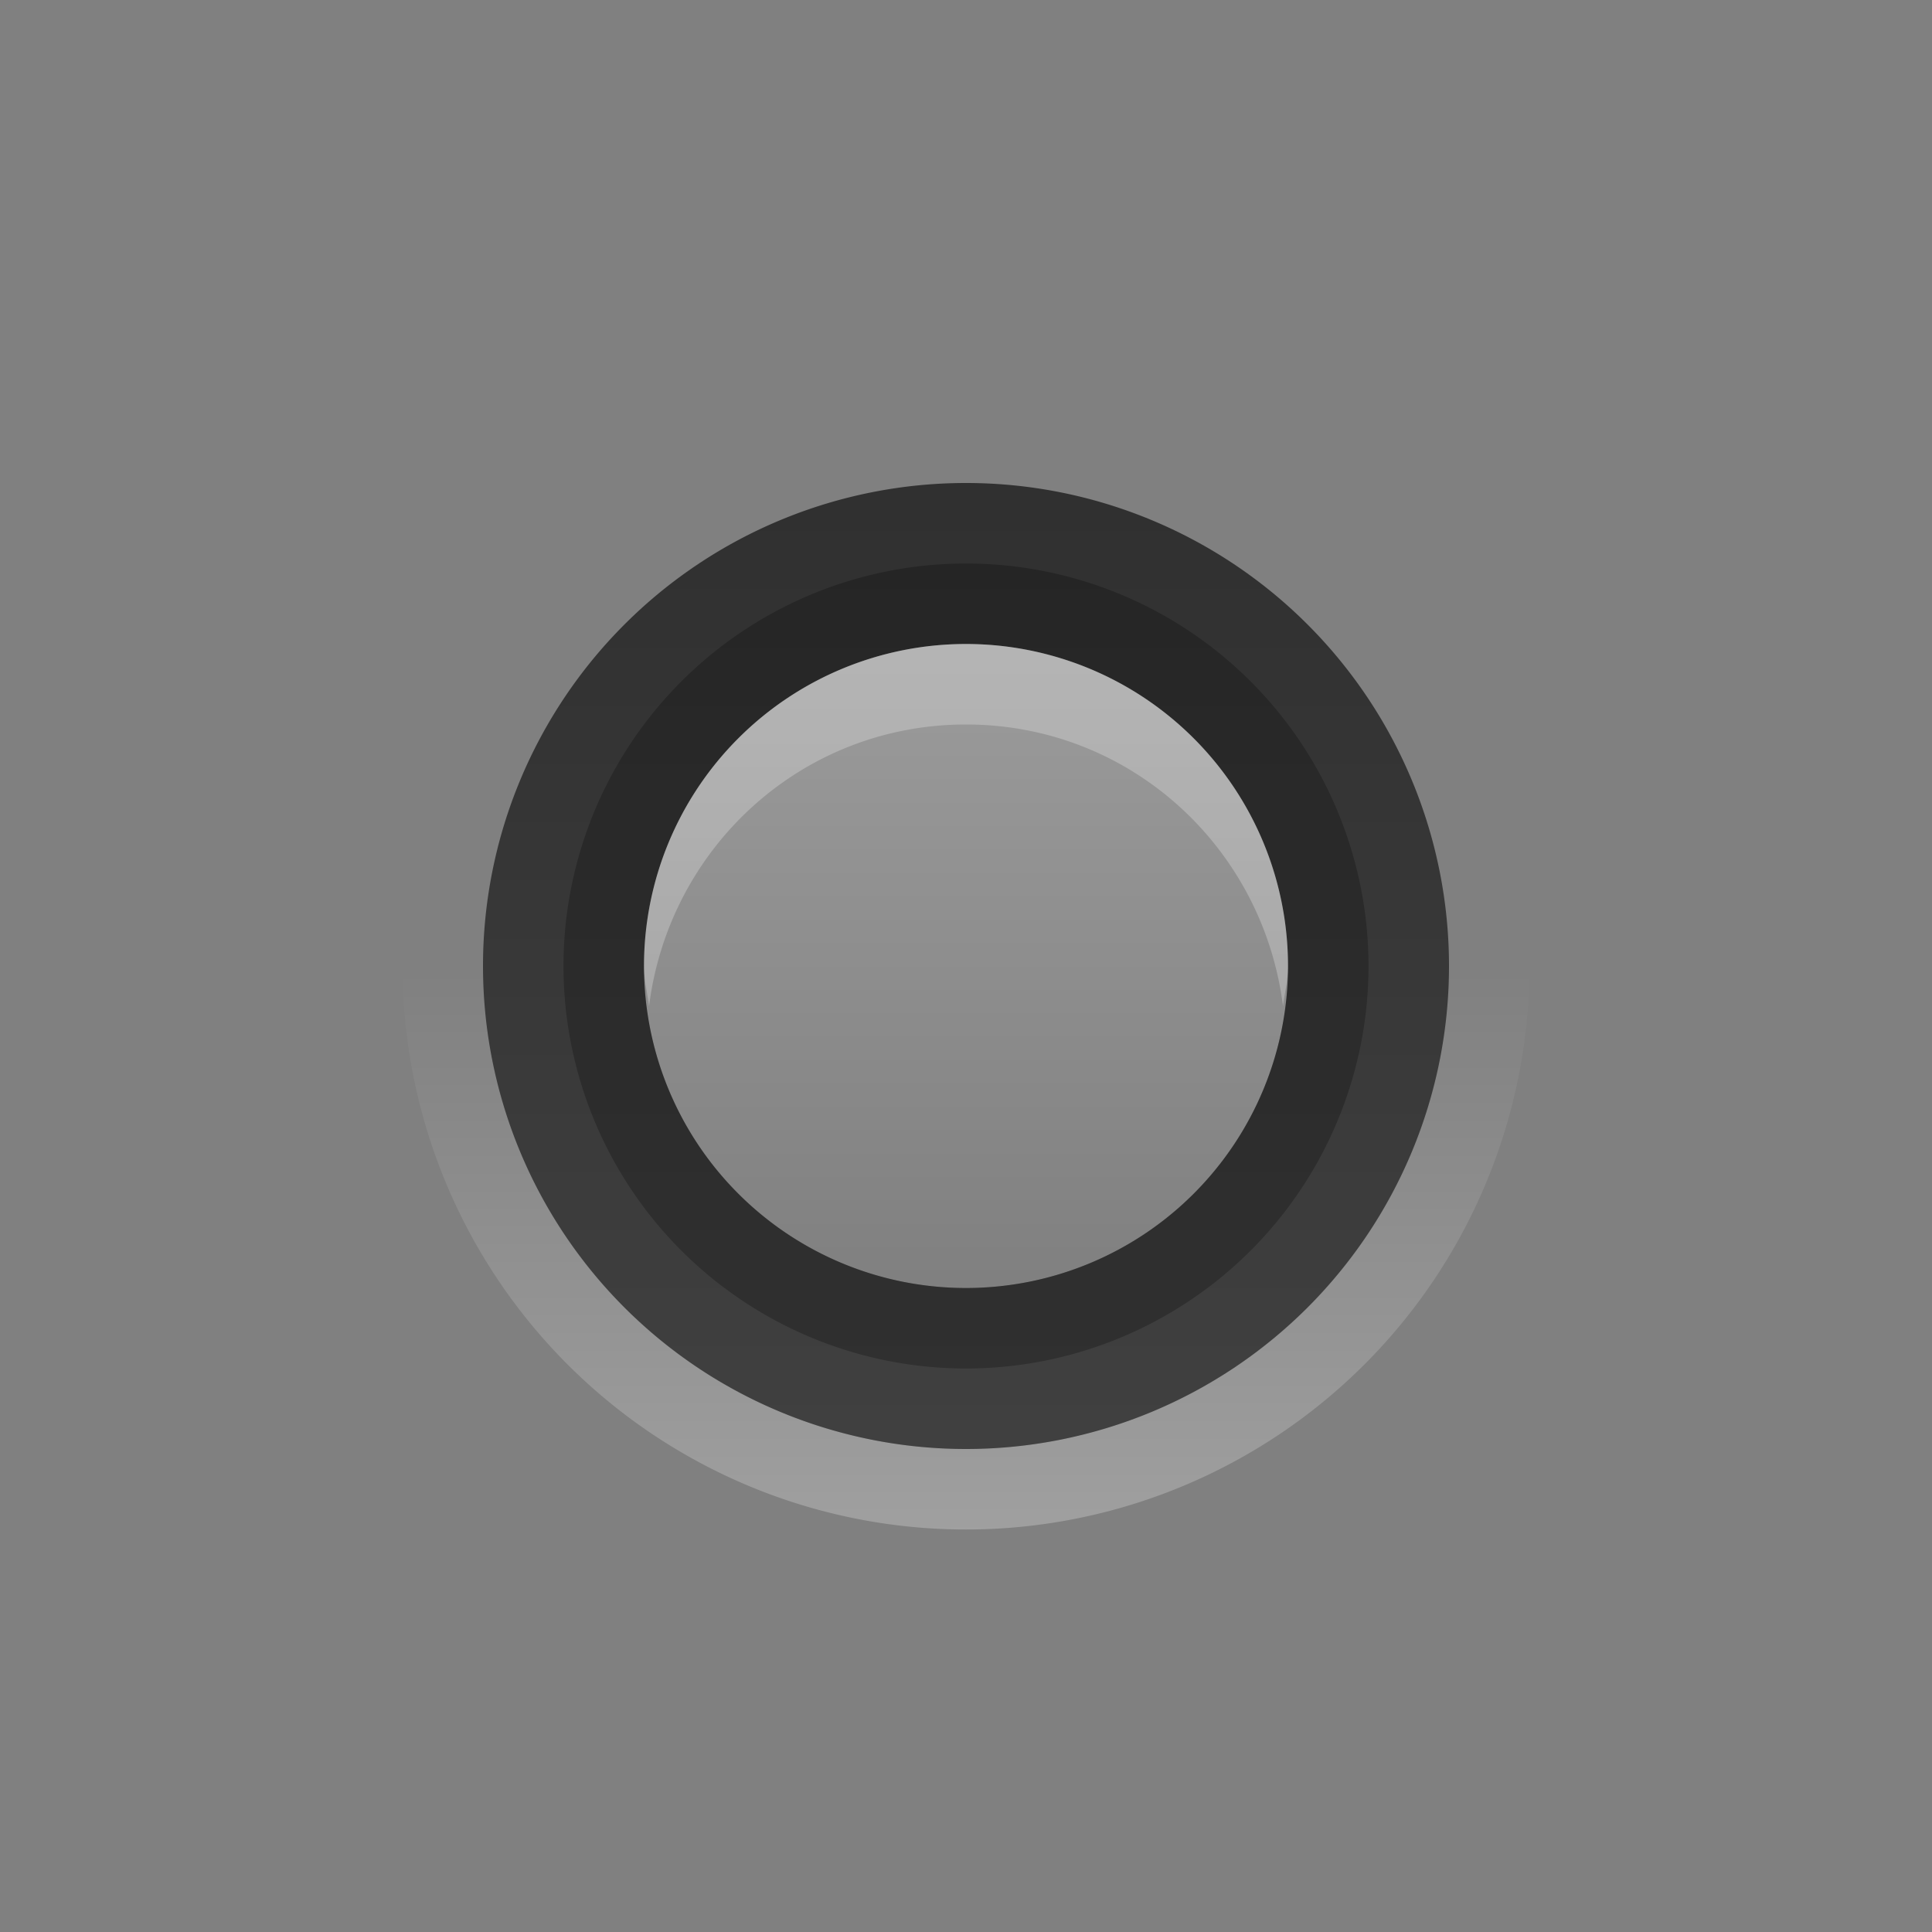 <svg xmlns="http://www.w3.org/2000/svg" xmlns:xlink="http://www.w3.org/1999/xlink" width="24" height="24"><rect width="100%" height="100%" fill="#808080" stroke="none"/><defs><linearGradient id="b"><stop offset="0" stop-opacity=".628"/><stop offset="1" stop-opacity=".498"/></linearGradient><linearGradient id="c"><stop offset="0" stop-color="#fff"/><stop offset="1" stop-color="#fff" stop-opacity="0"/></linearGradient><linearGradient id="a"><stop offset="0" stop-color="#fff" stop-opacity=".216"/><stop offset="1" stop-color="#fff" stop-opacity="0"/></linearGradient><linearGradient y2="11" x2="8" y1="3" x1="8" gradientUnits="userSpaceOnUse" id="f" xlink:href="#a"/><linearGradient xlink:href="#b" id="e" gradientUnits="userSpaceOnUse" gradientTransform="matrix(.857 0 0 .857 5.143 1033.505)" x1="8" y1="1" x2="8" y2="15"/><linearGradient xlink:href="#c" id="d" gradientUnits="userSpaceOnUse" x1="8" y1="16" x2="8" y2="8" gradientTransform="matrix(.875 0 0 .875 5 1033.362)"/></defs><path d="M12 1033.362a7 7 0 1 0 0 14 7 7 0 0 0 0-14zm0 1a6 6 0 1 1 0 12 6 6 0 0 1 0-12z" opacity=".25" fill="url(#d)" transform="translate(0 -1028.362)"/><path d="M12 1034.362a6 6 0 1 0 0 12 6 6 0 0 0 0-12zm0 2a4 4 0 1 1 0 8 4 4 0 0 1 0-8z" fill="url(#e)" transform="translate(0 -1028.362)"/><path d="M12 7a5 5 0 1 0 0 10 5 5 0 0 0 0-10zm0 1a4 4 0 1 1 0 8 4 4 0 0 1 0-8z" fill-opacity=".238"/><path d="M12 8a4 4 0 0 0-4 4c0 .17.042.336.063.5C8.31 10.528 9.96 9 12 9c2.04 0 3.69 1.528 3.938 3.5.02-.164.062-.33.062-.5a4 4 0 0 0-4-4z" opacity=".25" fill="#fff"/><path d="M12 7a4 4 0 1 1-8 0 4 4 0 1 1 8 0z" transform="translate(4 5)" fill="url(#f)"/></svg>